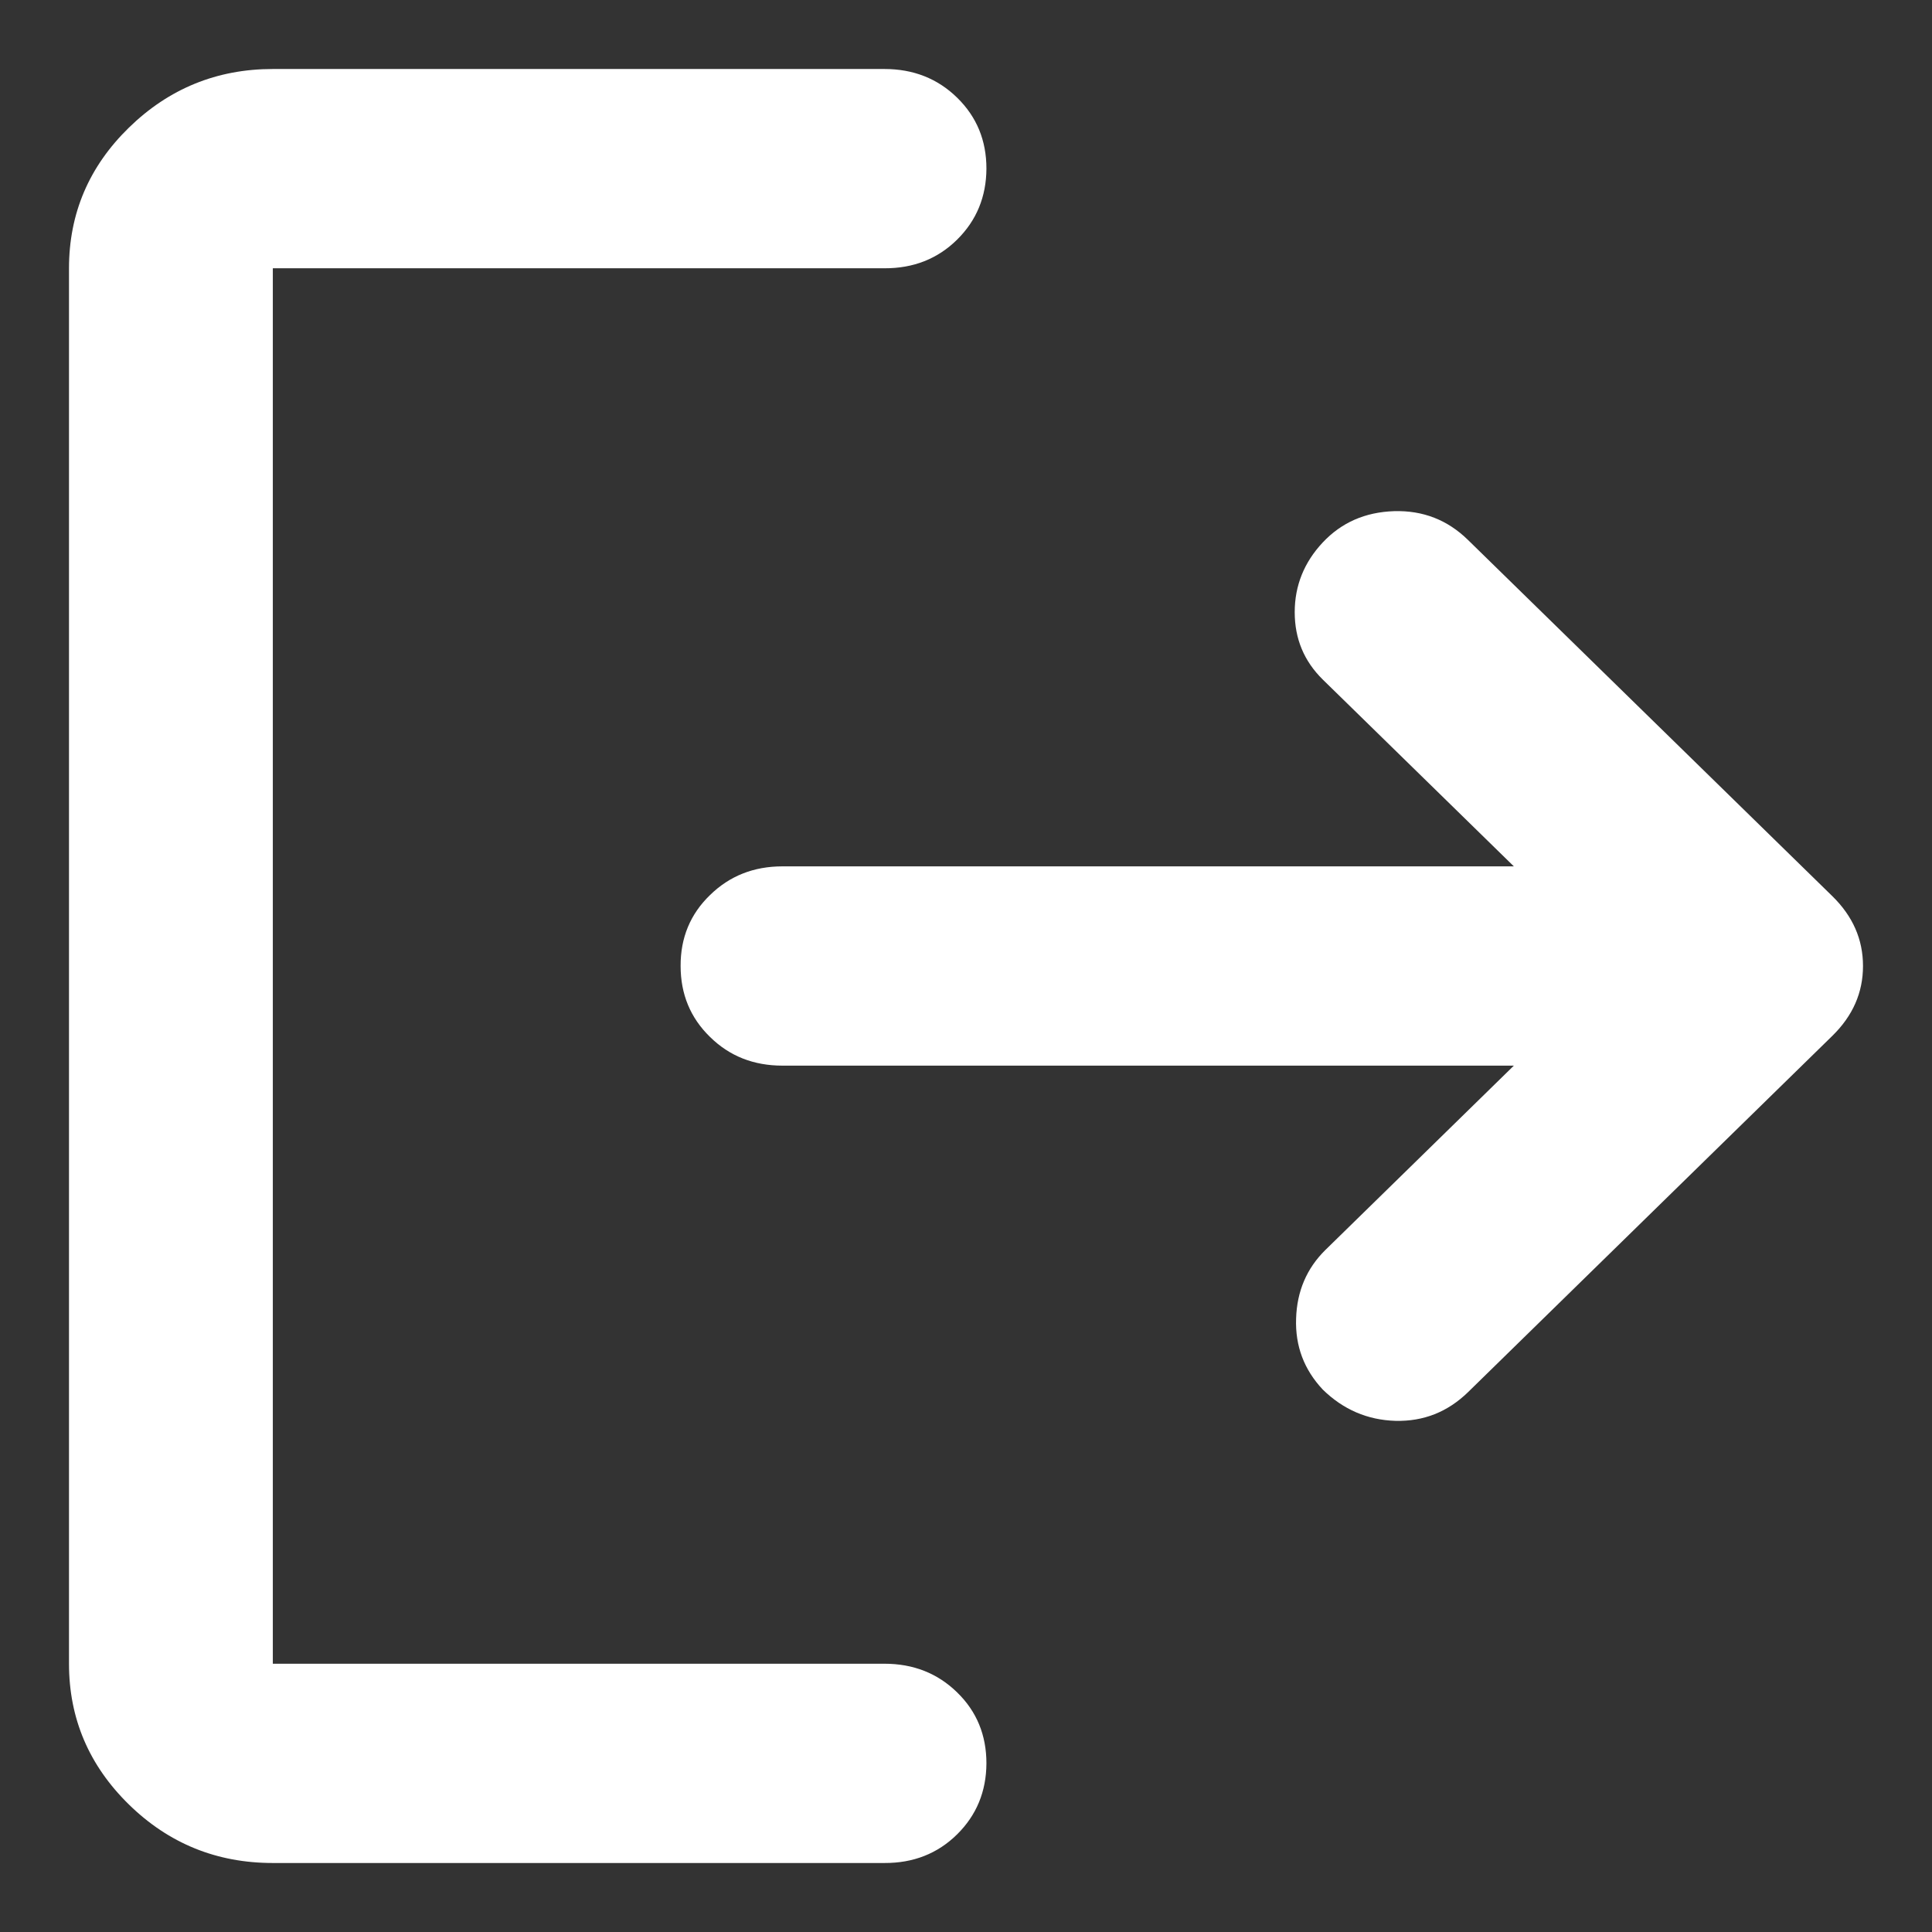 <svg width="14" height="14" viewBox="0 0 14 14" fill="none" xmlns="http://www.w3.org/2000/svg">
<rect x="0" y="0" width="14" height="14" fill="#333333" stroke="none"/>
<g clip-path="url(#clip0_108_2634)">
<path d="M1.977 13.5C1.571 13.5 1.223 13.359 0.934 13.076C0.645 12.793 0.5 12.453 0.5 12.056V1.944C0.5 1.547 0.645 1.207 0.934 0.925C1.224 0.642 1.572 0.5 1.977 0.5H6.409C6.618 0.5 6.794 0.569 6.936 0.708C7.078 0.847 7.148 1.018 7.148 1.222C7.147 1.426 7.076 1.598 6.935 1.737C6.794 1.876 6.618 1.945 6.409 1.944H1.977V12.056H6.409C6.618 12.056 6.794 12.125 6.936 12.264C7.078 12.402 7.148 12.574 7.148 12.778C7.147 12.982 7.076 13.154 6.935 13.293C6.794 13.432 6.618 13.501 6.409 13.5H1.977ZM10.97 7.722H5.67C5.461 7.722 5.286 7.653 5.145 7.514C5.003 7.376 4.932 7.204 4.932 7C4.931 6.796 5.002 6.624 5.145 6.486C5.287 6.347 5.462 6.278 5.67 6.278H10.97L9.585 4.924C9.45 4.791 9.382 4.629 9.382 4.436C9.382 4.244 9.45 4.075 9.585 3.931C9.721 3.786 9.893 3.711 10.102 3.704C10.312 3.698 10.49 3.768 10.638 3.913L13.278 6.494C13.426 6.639 13.5 6.807 13.5 7C13.5 7.193 13.426 7.361 13.278 7.506L10.638 10.088C10.49 10.232 10.315 10.301 10.112 10.296C9.909 10.29 9.733 10.214 9.585 10.069C9.45 9.925 9.385 9.754 9.392 9.555C9.398 9.357 9.469 9.191 9.604 9.058L10.97 7.722Z" fill="white"/>
</g>
<defs>
<clipPath id="clip0_108_2634">
<rect width="14" height="14" fill="white"/>
</clipPath>
</defs>
</svg>
